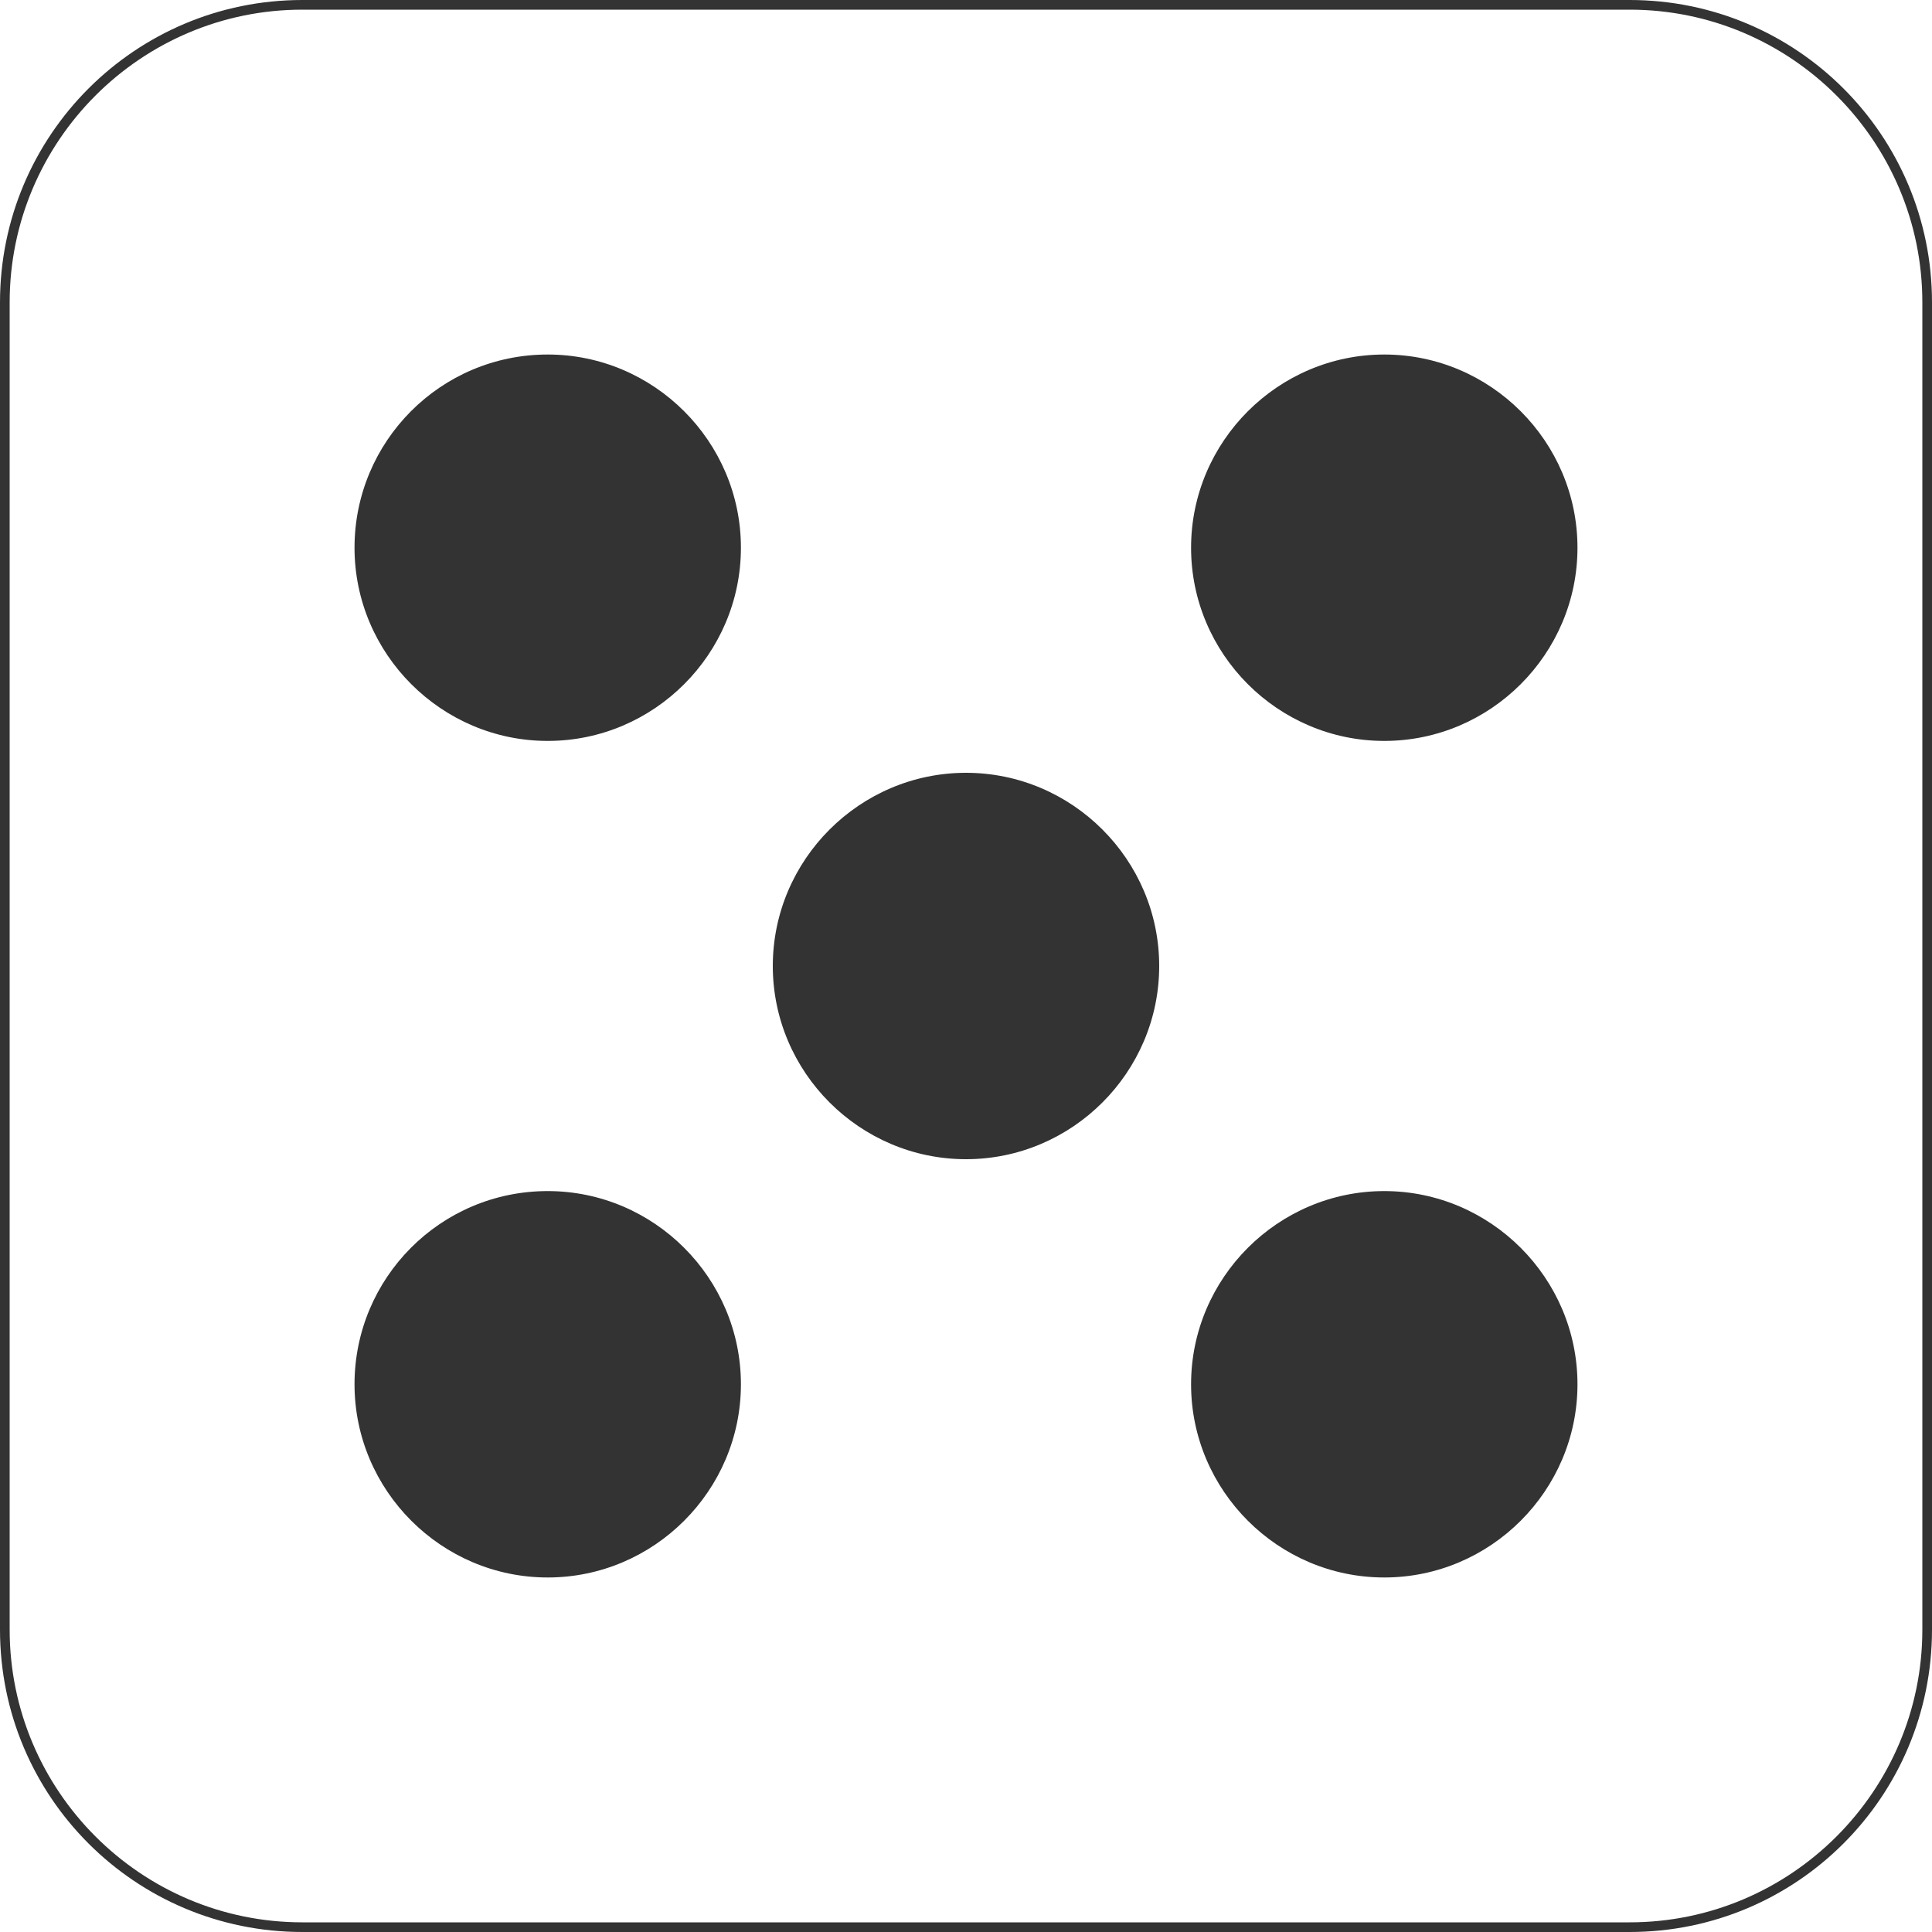 <?xml version="1.0" standalone="no"?><!DOCTYPE svg PUBLIC "-//W3C//DTD SVG 1.1//EN" "http://www.w3.org/Graphics/SVG/1.1/DTD/svg11.dtd"><svg class="icon" width="200px" height="200.00px" viewBox="0 0 1024 1024" version="1.1" xmlns="http://www.w3.org/2000/svg"><path d="M290.304 187.904c56.32 0 102.4 46.08 102.4 102.4s-46.08 102.4-102.4 102.4-102.4-46.08-102.4-102.4 45.568-102.4 102.4-102.4z m443.392 0c56.32 0 102.4 46.08 102.4 102.4s-46.08 102.4-102.4 102.4-102.4-46.08-102.4-102.4 46.08-102.4 102.4-102.4zM512 409.6c56.32 0 102.4 46.08 102.4 102.4s-46.08 102.4-102.4 102.4-102.4-46.08-102.4-102.4 46.08-102.4 102.4-102.4z m221.696 221.696c56.32 0 102.4 46.08 102.4 102.4s-46.08 102.4-102.4 102.4-102.4-46.08-102.4-102.4 46.08-102.4 102.4-102.4z m-443.392 0c56.32 0 102.4 46.08 102.4 102.4s-46.08 102.4-102.4 102.4-102.4-46.08-102.4-102.4 45.568-102.4 102.4-102.4z" fill="#333333" /><path d="M863.744 5.12C949.248 5.12 1018.88 74.752 1018.88 160.256v703.488c0 85.504-69.632 155.136-155.136 155.136H160.256C74.752 1018.88 5.12 949.248 5.12 863.744V160.256C5.12 74.752 74.752 5.12 160.256 5.12h703.488m0-5.12H160.256C71.68 0 0 71.68 0 160.256v703.488C0 952.32 71.68 1024 160.256 1024h703.488c88.576 0 160.256-71.68 160.256-160.256V160.256C1024 71.68 952.32 0 863.744 0z" fill="#333333" /></svg>